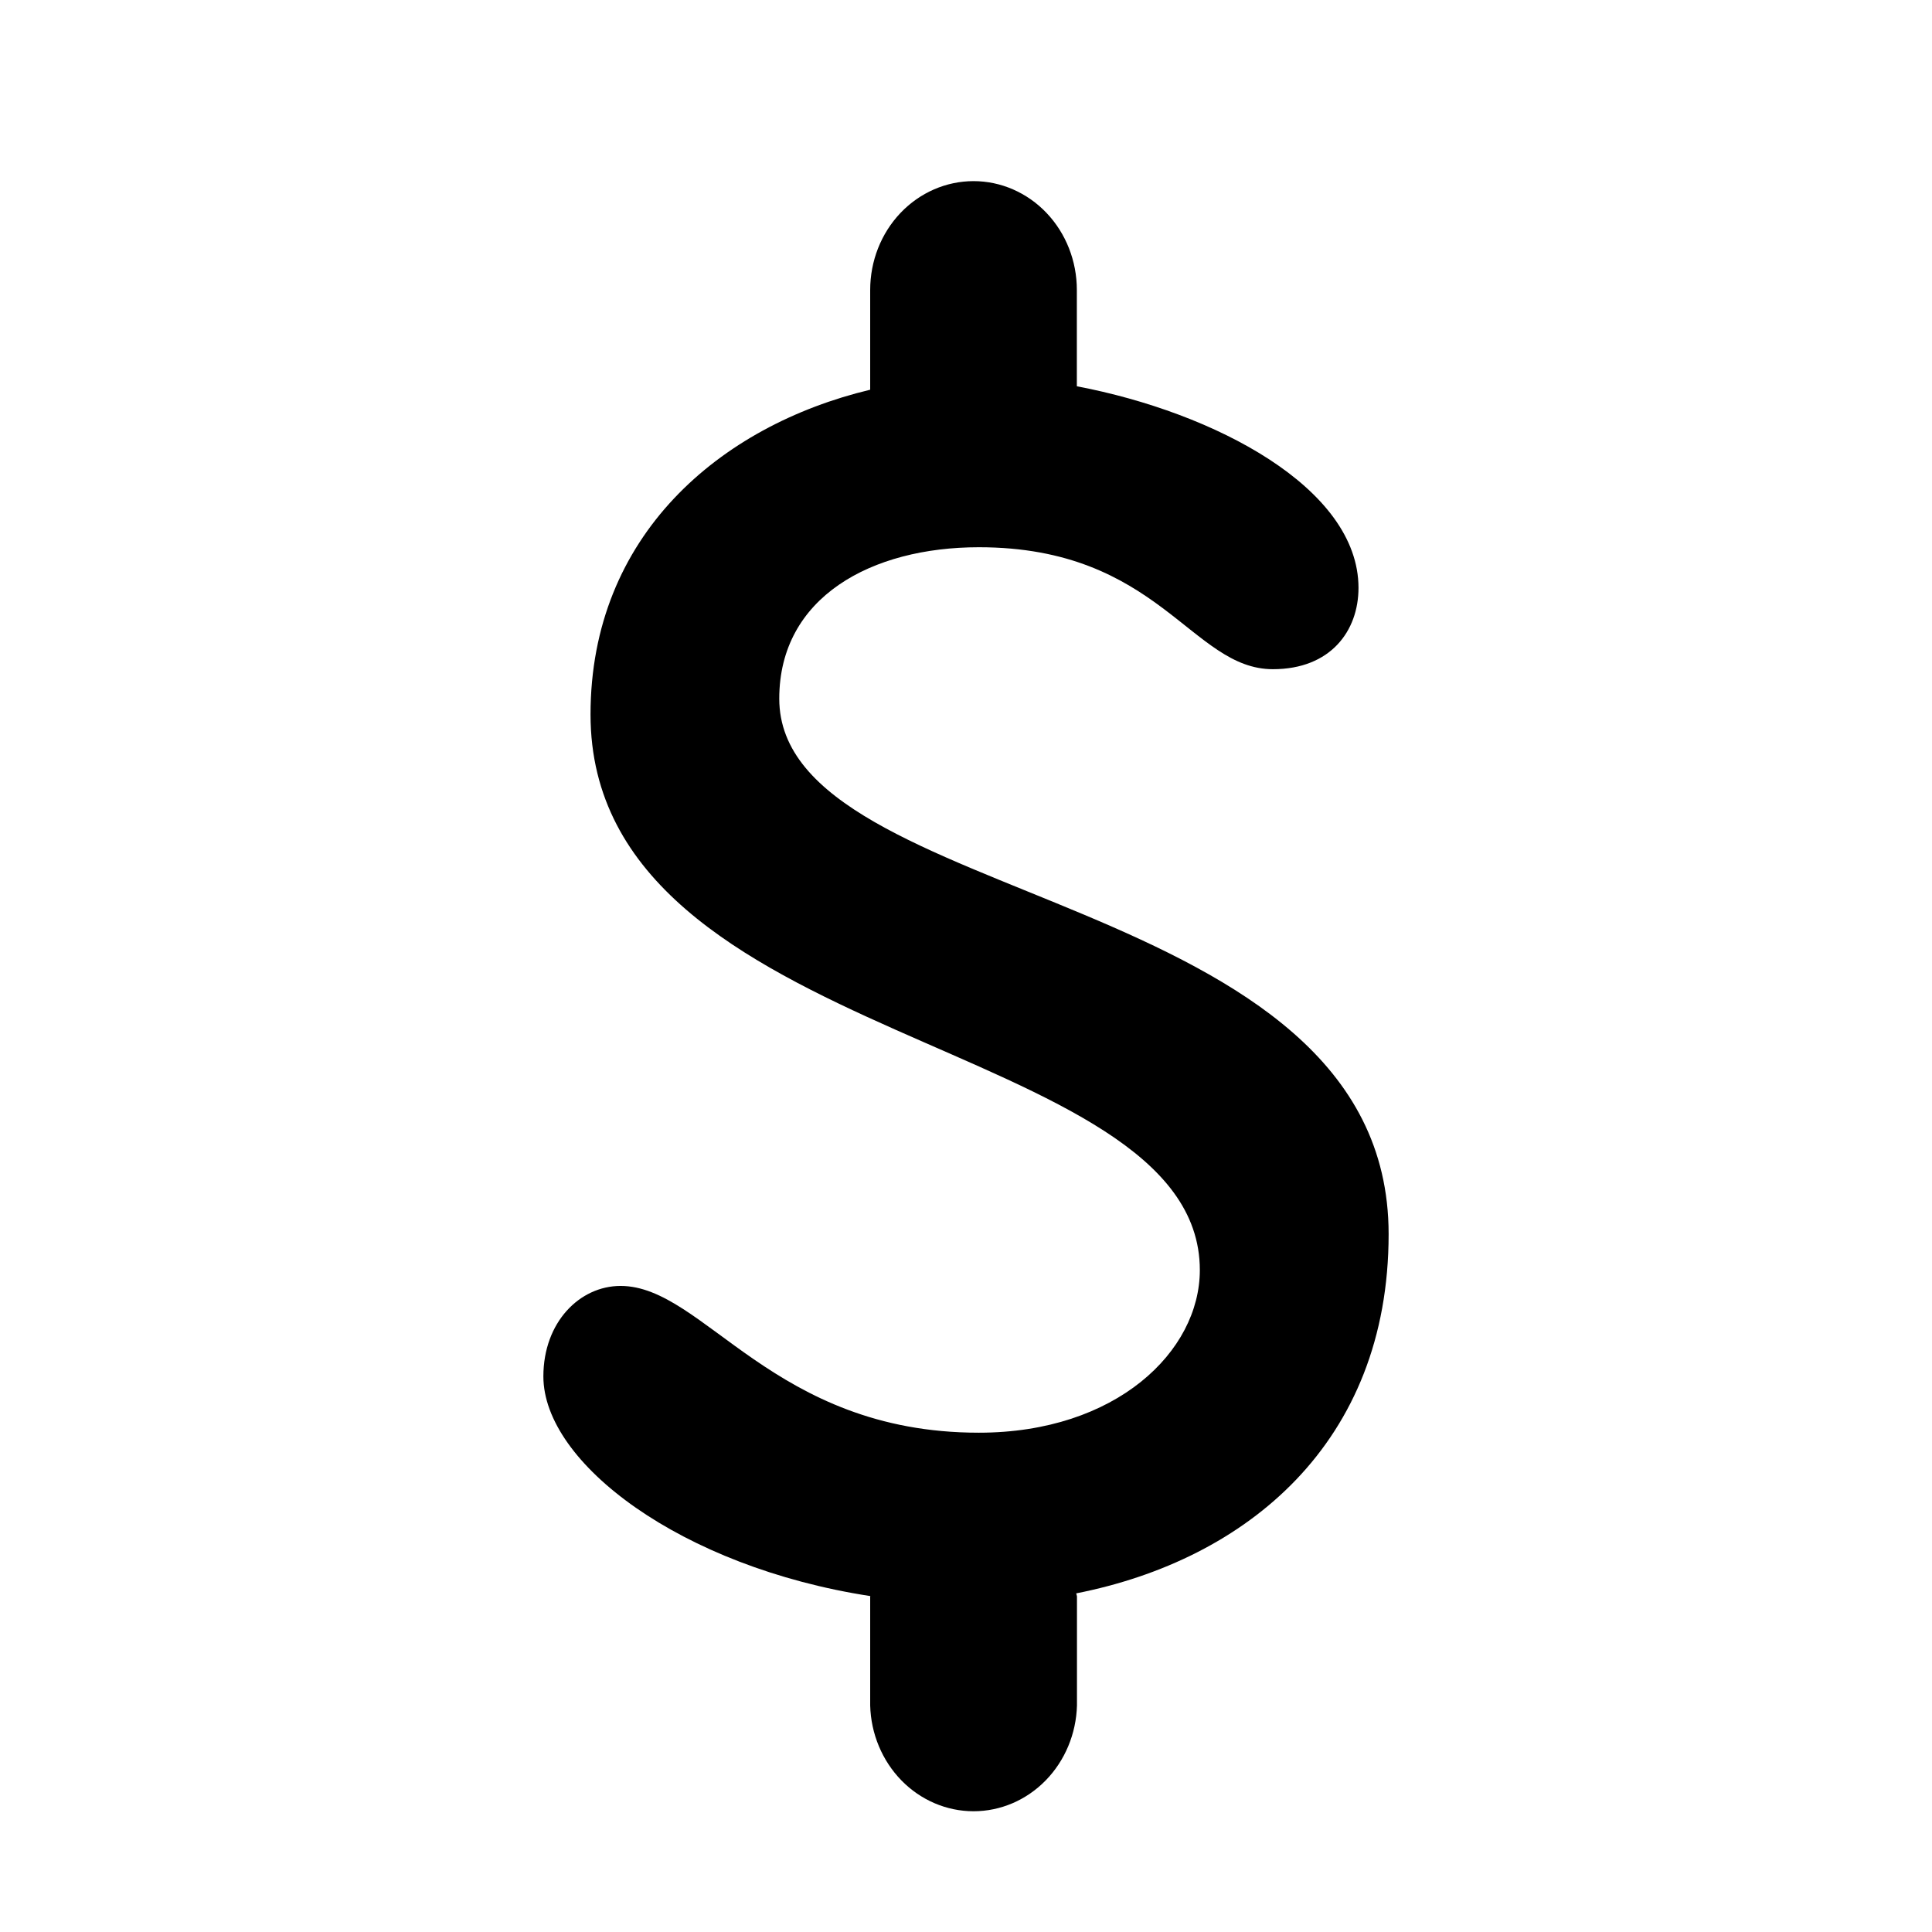 <svg width="32" height="32" viewBox="0 0 32 32" fill="none" xmlns="http://www.w3.org/2000/svg">
<path d="M23 20.44C23 14.675 12.907 15.052 12.907 11.572C12.907 9.887 14.438 9.064 16.213 9.064C19.199 9.064 19.73 11.084 21.083 11.084C22.04 11.084 22.501 10.449 22.501 9.737C22.501 8.084 20.12 6.832 17.836 6.398V4.803C17.836 4.324 17.656 3.866 17.335 3.528C17.014 3.19 16.578 3 16.125 3C15.671 3 15.235 3.19 14.914 3.528C14.593 3.866 14.413 4.324 14.413 4.803V6.455C11.923 7.051 9.781 8.87 9.781 11.834C9.781 17.371 19.873 17.147 19.873 21.036C19.873 22.383 18.488 23.73 16.213 23.73C12.801 23.73 11.665 21.299 10.279 21.299C9.604 21.299 9 21.897 9 22.798C9 24.23 11.28 25.954 14.415 26.436L14.413 26.447V28.248C14.425 28.717 14.612 29.163 14.931 29.49C15.251 29.817 15.679 30 16.125 30C16.571 30 16.999 29.817 17.319 29.49C17.639 29.163 17.825 28.717 17.838 28.248V26.447C17.838 26.426 17.828 26.41 17.826 26.391C20.647 25.836 23 23.9 23 20.44V20.44Z" fill="black"/>
</svg>
